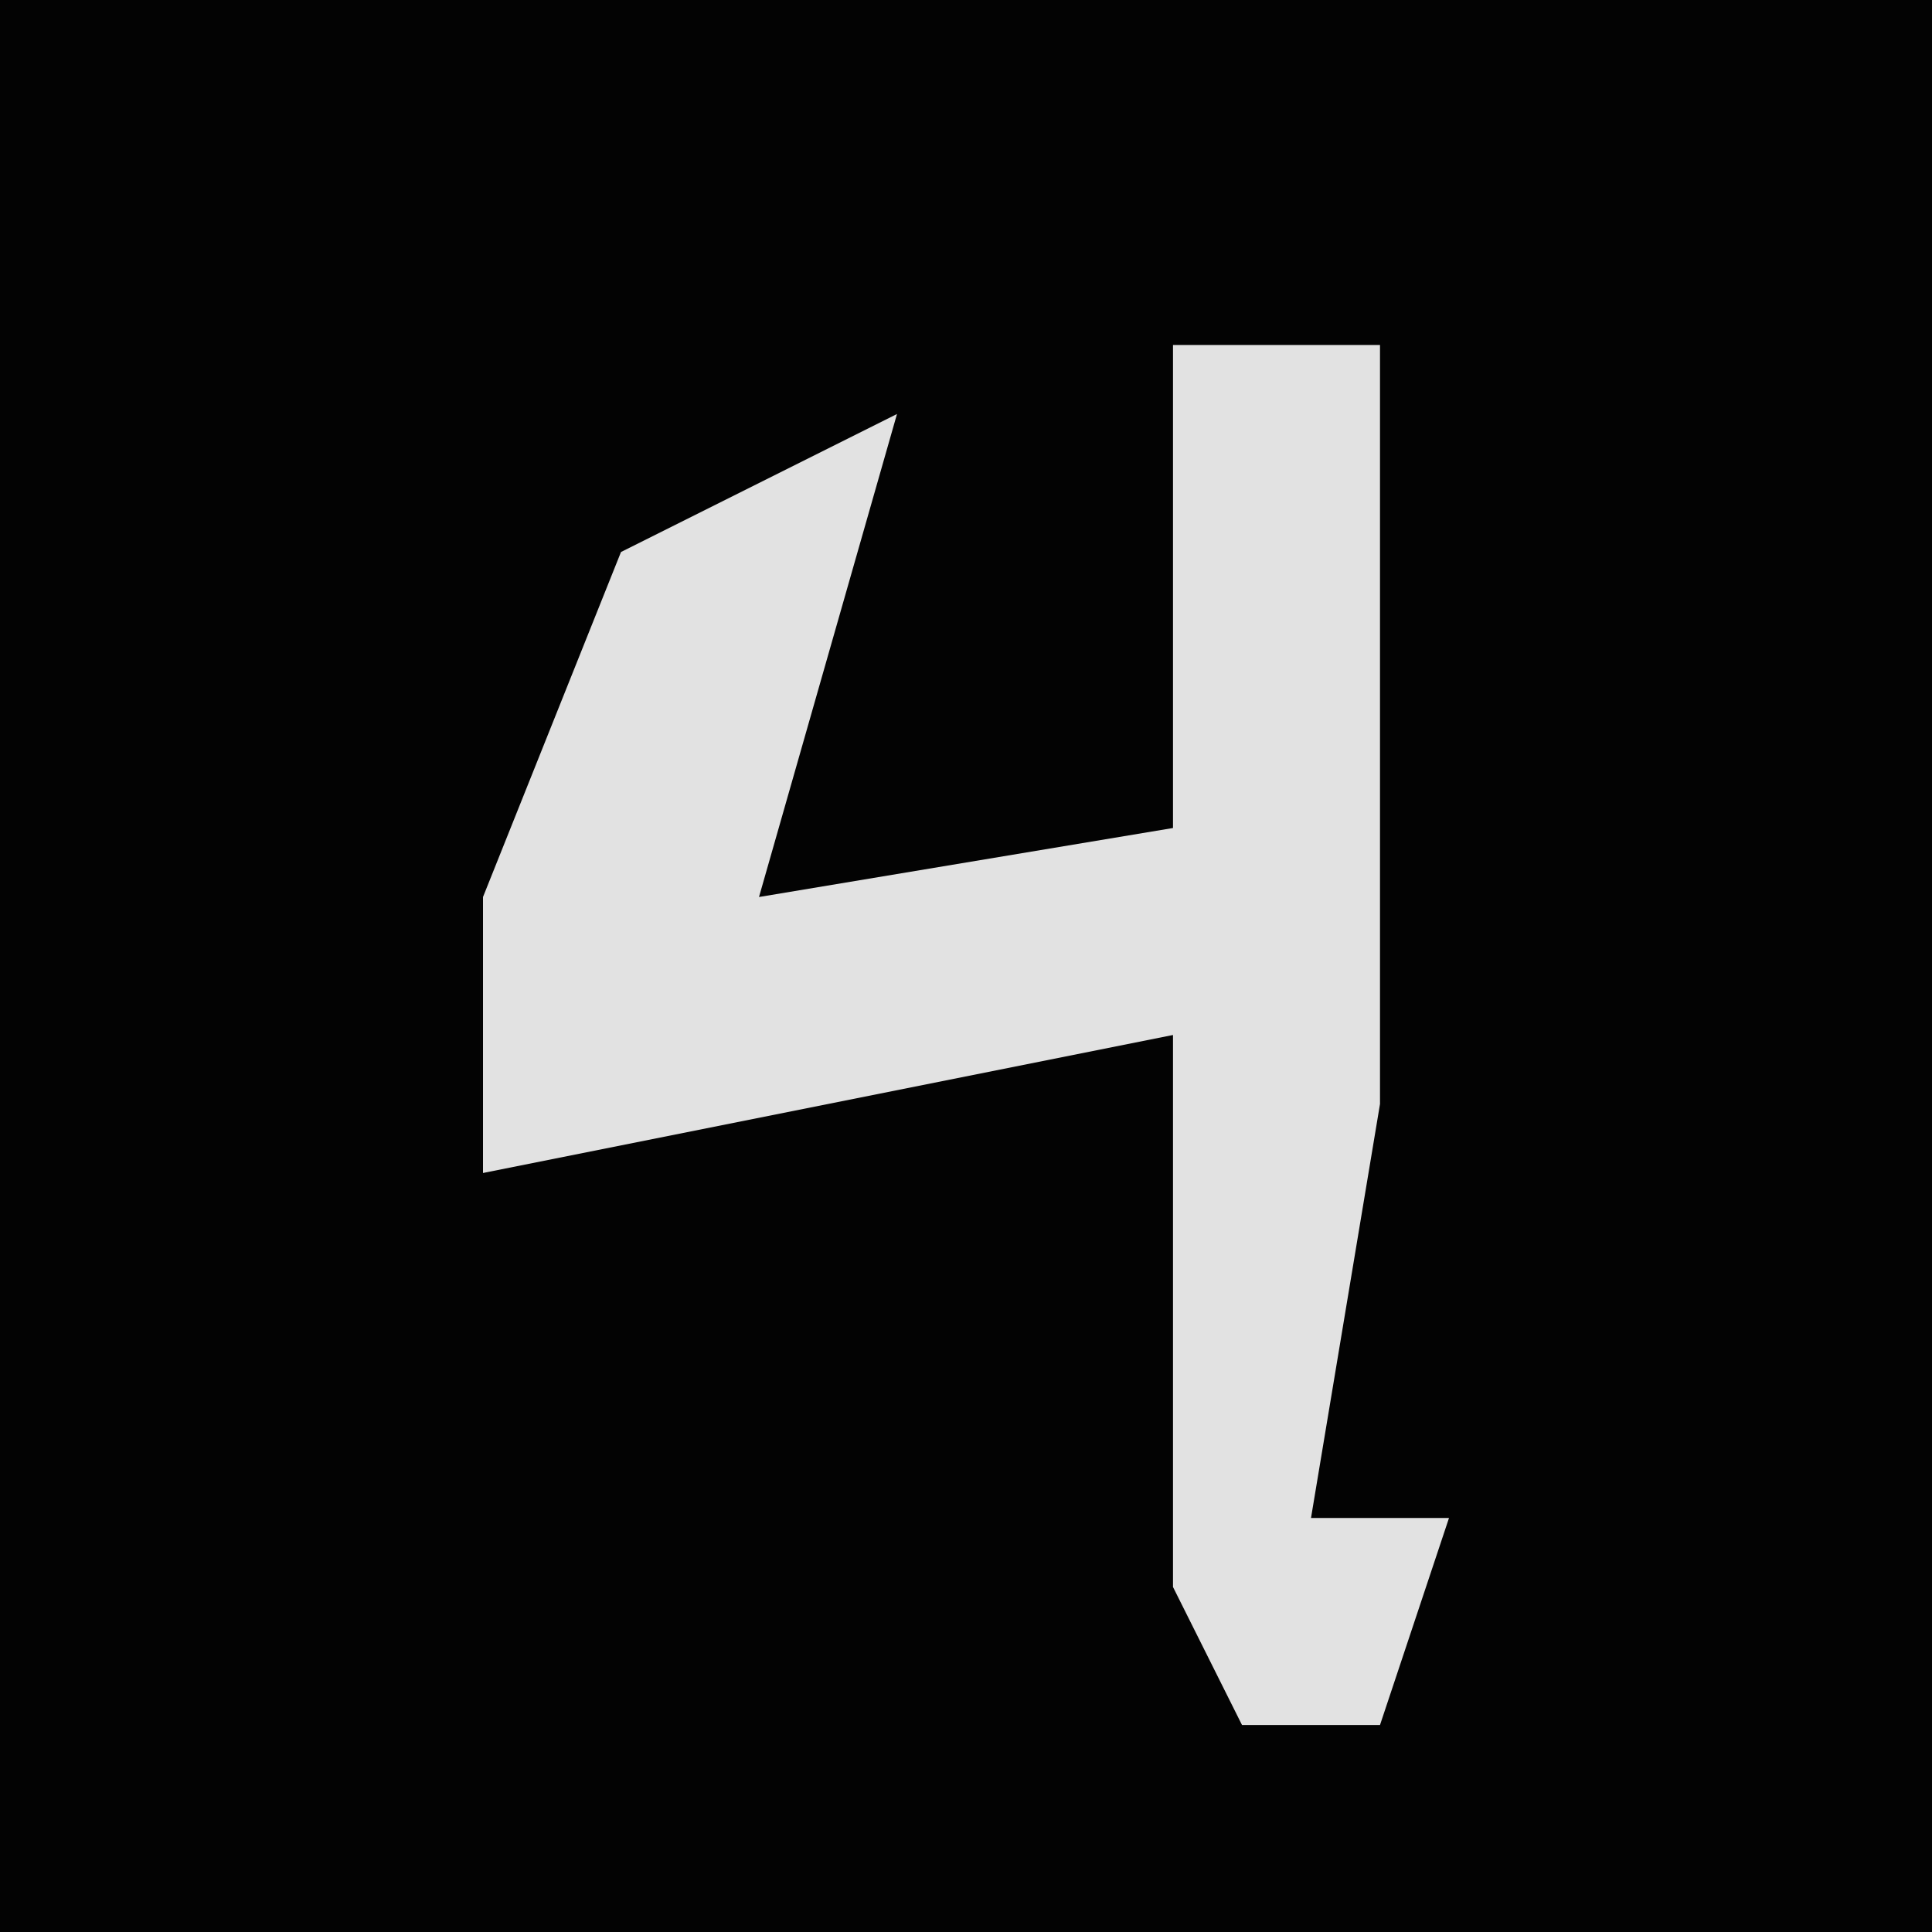 <?xml version="1.0" encoding="UTF-8"?>
<svg version="1.1" xmlns="http://www.w3.org/2000/svg" width="28" height="28">
<path d="M0,0 L28,0 L28,28 L0,28 Z " fill="#030303" transform="translate(0,0)"/>
<path d="M0,0 L3,0 L3,11 L2,17 L4,17 L3,20 L1,20 L0,18 L0,10 L-10,12 L-10,8 L-8,3 L-4,1 L-6,8 L0,7 Z " fill="#E2E2E2" transform="translate(17,5)"/>
</svg>
